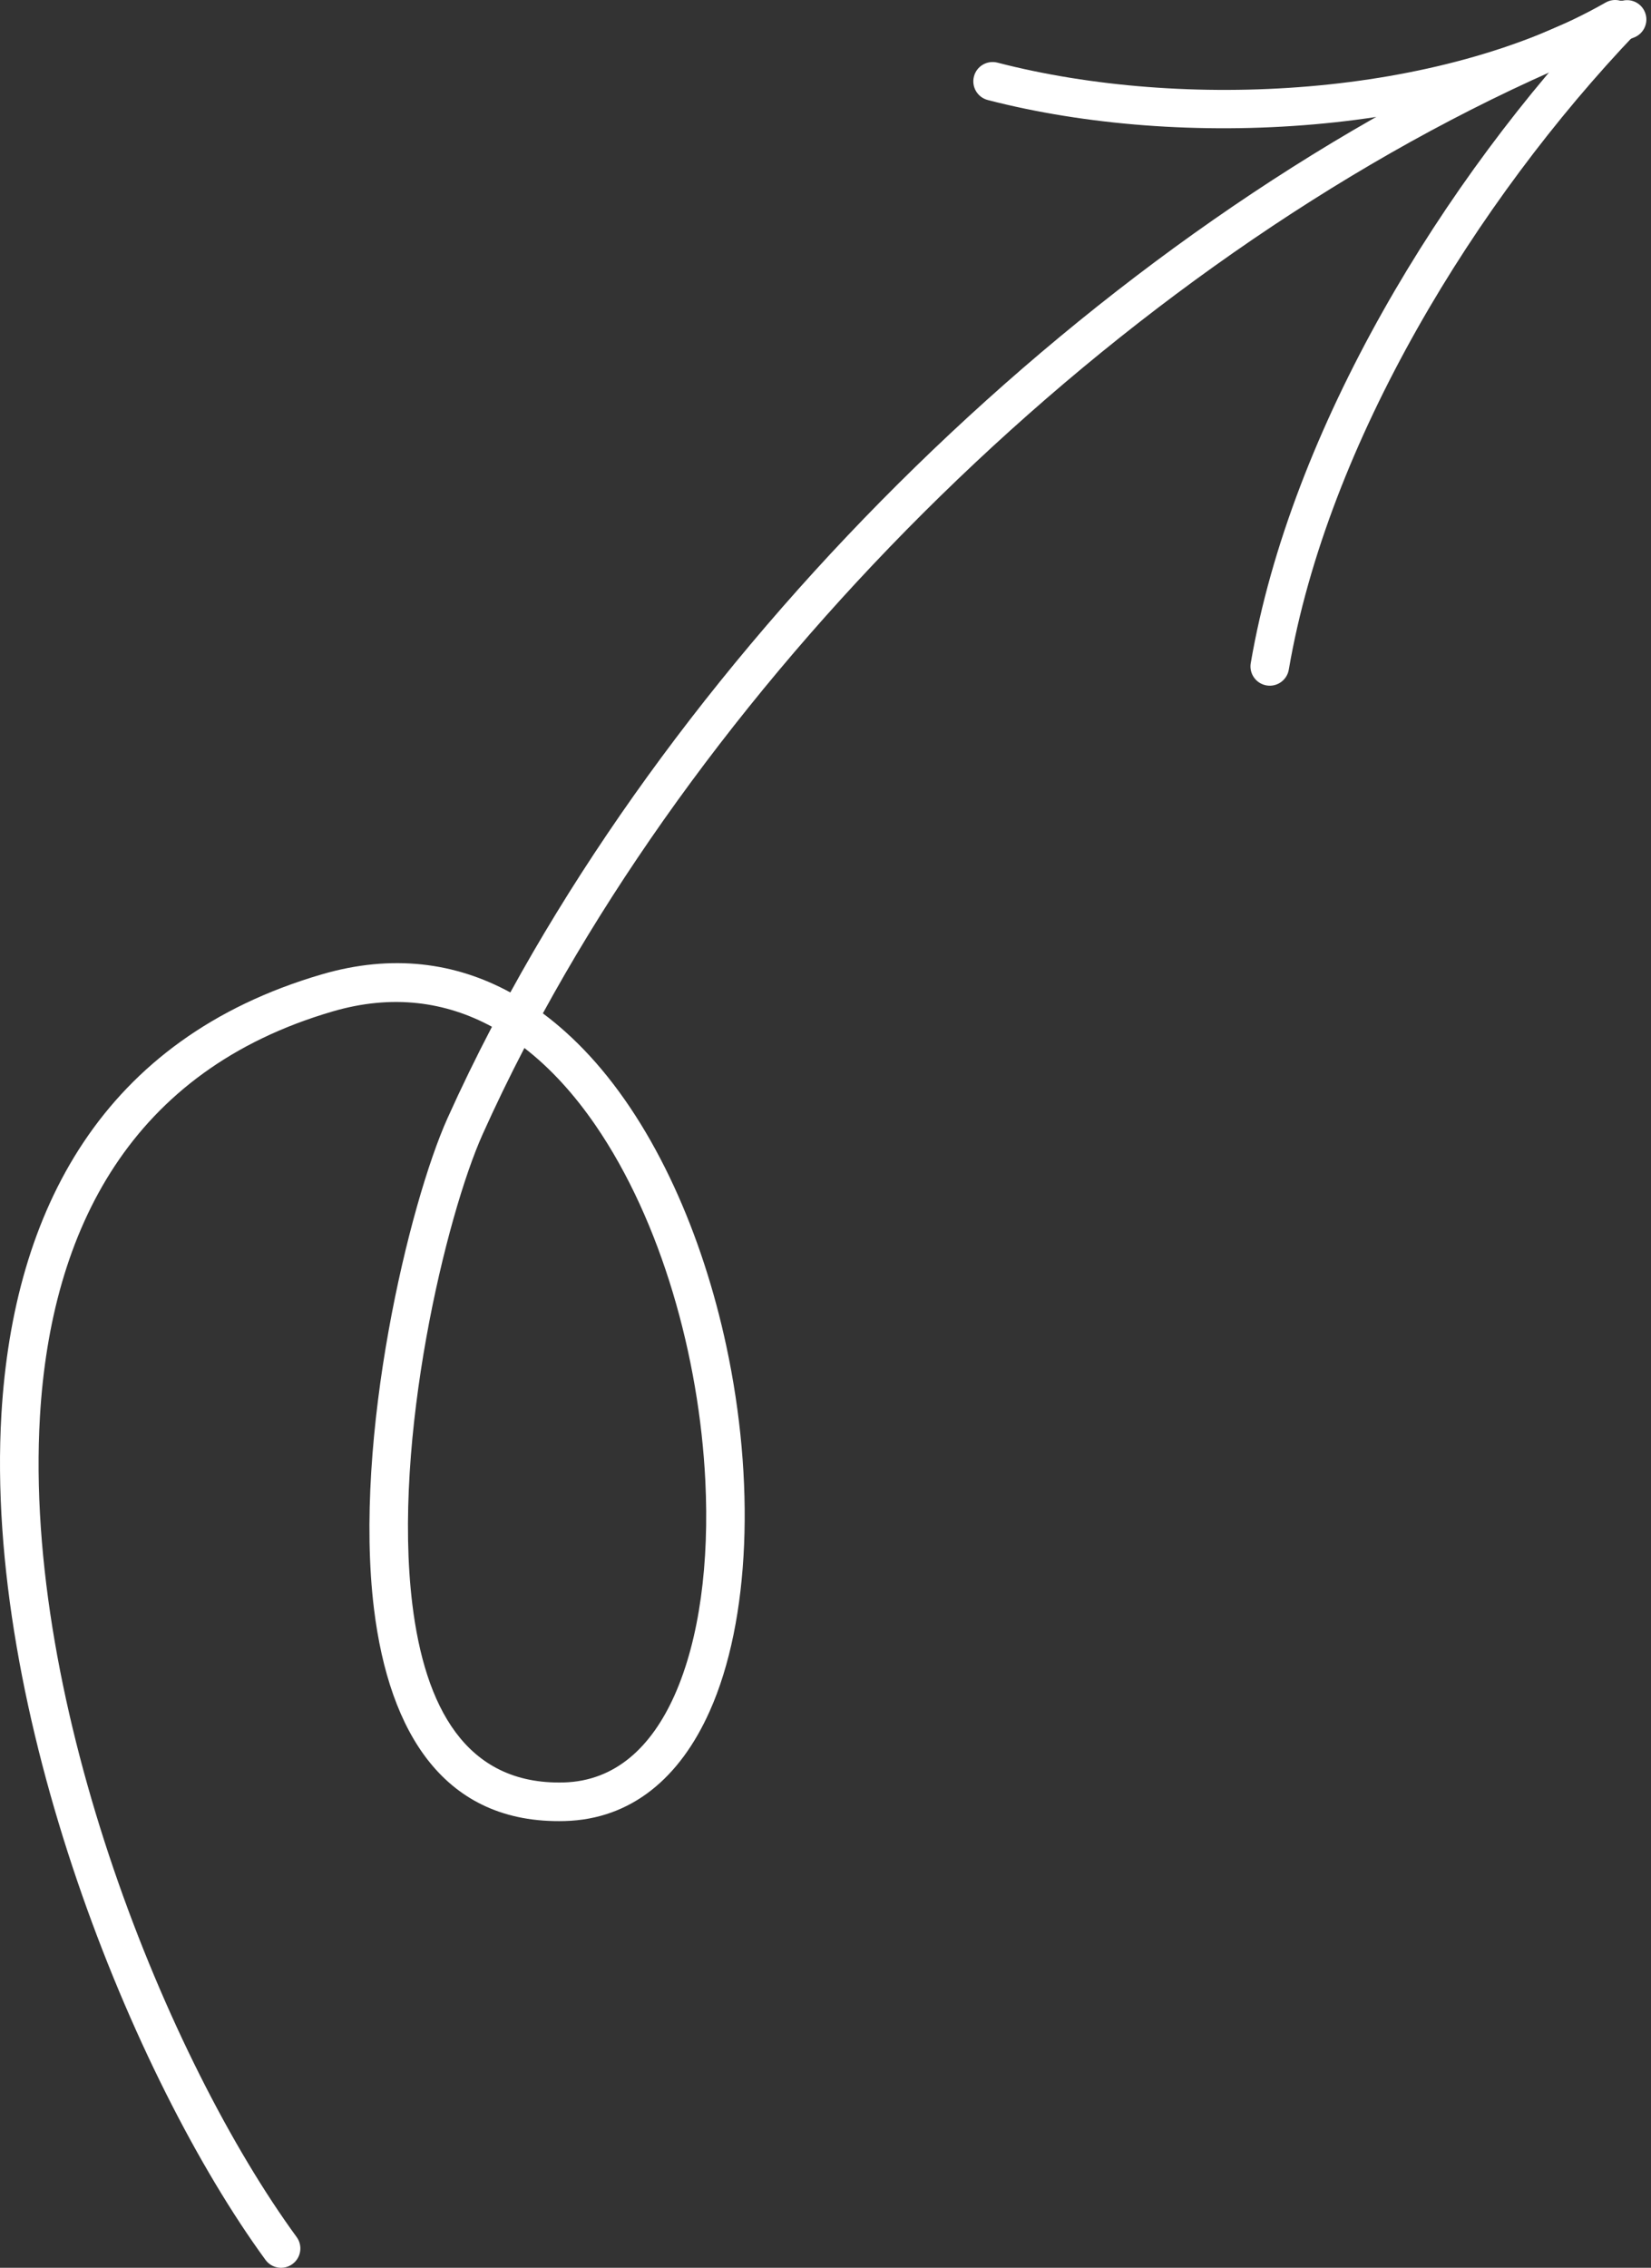 <svg width="260" height="357" viewBox="0 0 260 357" fill="none" xmlns="http://www.w3.org/2000/svg">
<rect x="0" y="0" width="260" height="357" fill="#333333" stroke="none"/>
<path fill-rule="evenodd" clip-rule="evenodd" d="M80.366 156.233C71.759 151.538 61.809 150.127 50.639 153.395C16.087 163.506 2.109 190.563 0.222 222.638C-2.532 269.472 20.881 327.108 41.809 355.754C42.799 357.112 44.701 357.403 46.051 356.414C47.409 355.424 47.708 353.521 46.719 352.164C26.404 324.362 3.62 268.445 6.29 222.991C8.024 193.54 20.613 168.515 52.35 159.233C61.793 156.463 70.186 157.683 77.474 161.634C74.965 166.436 72.626 171.246 70.462 176.056C64.494 189.336 55.572 226.205 58.901 253.316C61.295 272.763 69.971 287.178 88.935 286.672C99.476 286.388 107.101 279.821 111.765 269.373C118.187 255.012 118.908 233.01 114.389 211.928C110.63 194.376 103.266 177.491 92.817 166.16C90.516 163.675 88.076 161.442 85.49 159.524C121.547 93.58 188.527 31.916 257.31 5.91C258.874 5.312 259.672 3.563 259.074 1.99C258.483 0.417 256.726 -0.373 255.161 0.218C185.258 26.654 117.166 89.215 80.366 156.233ZM82.583 164.979C80.236 169.497 78.042 174.023 76.009 178.55C70.293 191.277 61.747 226.596 64.939 252.572C66.895 268.513 73.232 281.01 88.774 280.596C96.937 280.374 102.598 274.981 106.219 266.895C110.193 257.996 111.712 245.944 111.075 233.094C110.108 213.585 104.148 192.243 93.776 177.138C90.493 172.351 86.756 168.201 82.583 164.979Z" fill="white"/>
<path fill-rule="evenodd" clip-rule="evenodd" d="M202.959 105.423C209.081 69.674 232.448 31.608 257.634 5.249C258.792 4.037 258.746 2.111 257.534 0.953C256.322 -0.206 254.396 -0.167 253.238 1.045C227.262 28.225 203.281 67.541 196.967 104.395C196.684 106.045 197.796 107.617 199.453 107.901C201.102 108.185 202.675 107.073 202.959 105.423Z" fill="white"/>
<path fill-rule="evenodd" clip-rule="evenodd" d="M252.846 0.403C226.625 15.378 186.403 17.45 157.083 9.862C155.456 9.44 153.792 10.415 153.377 12.041C152.955 13.668 153.929 15.324 155.556 15.746C186.273 23.694 228.389 21.37 255.861 5.681C257.318 4.853 257.825 2.989 256.997 1.531C256.16 0.073 254.304 -0.433 252.846 0.403Z" fill="white"/>
</svg>
